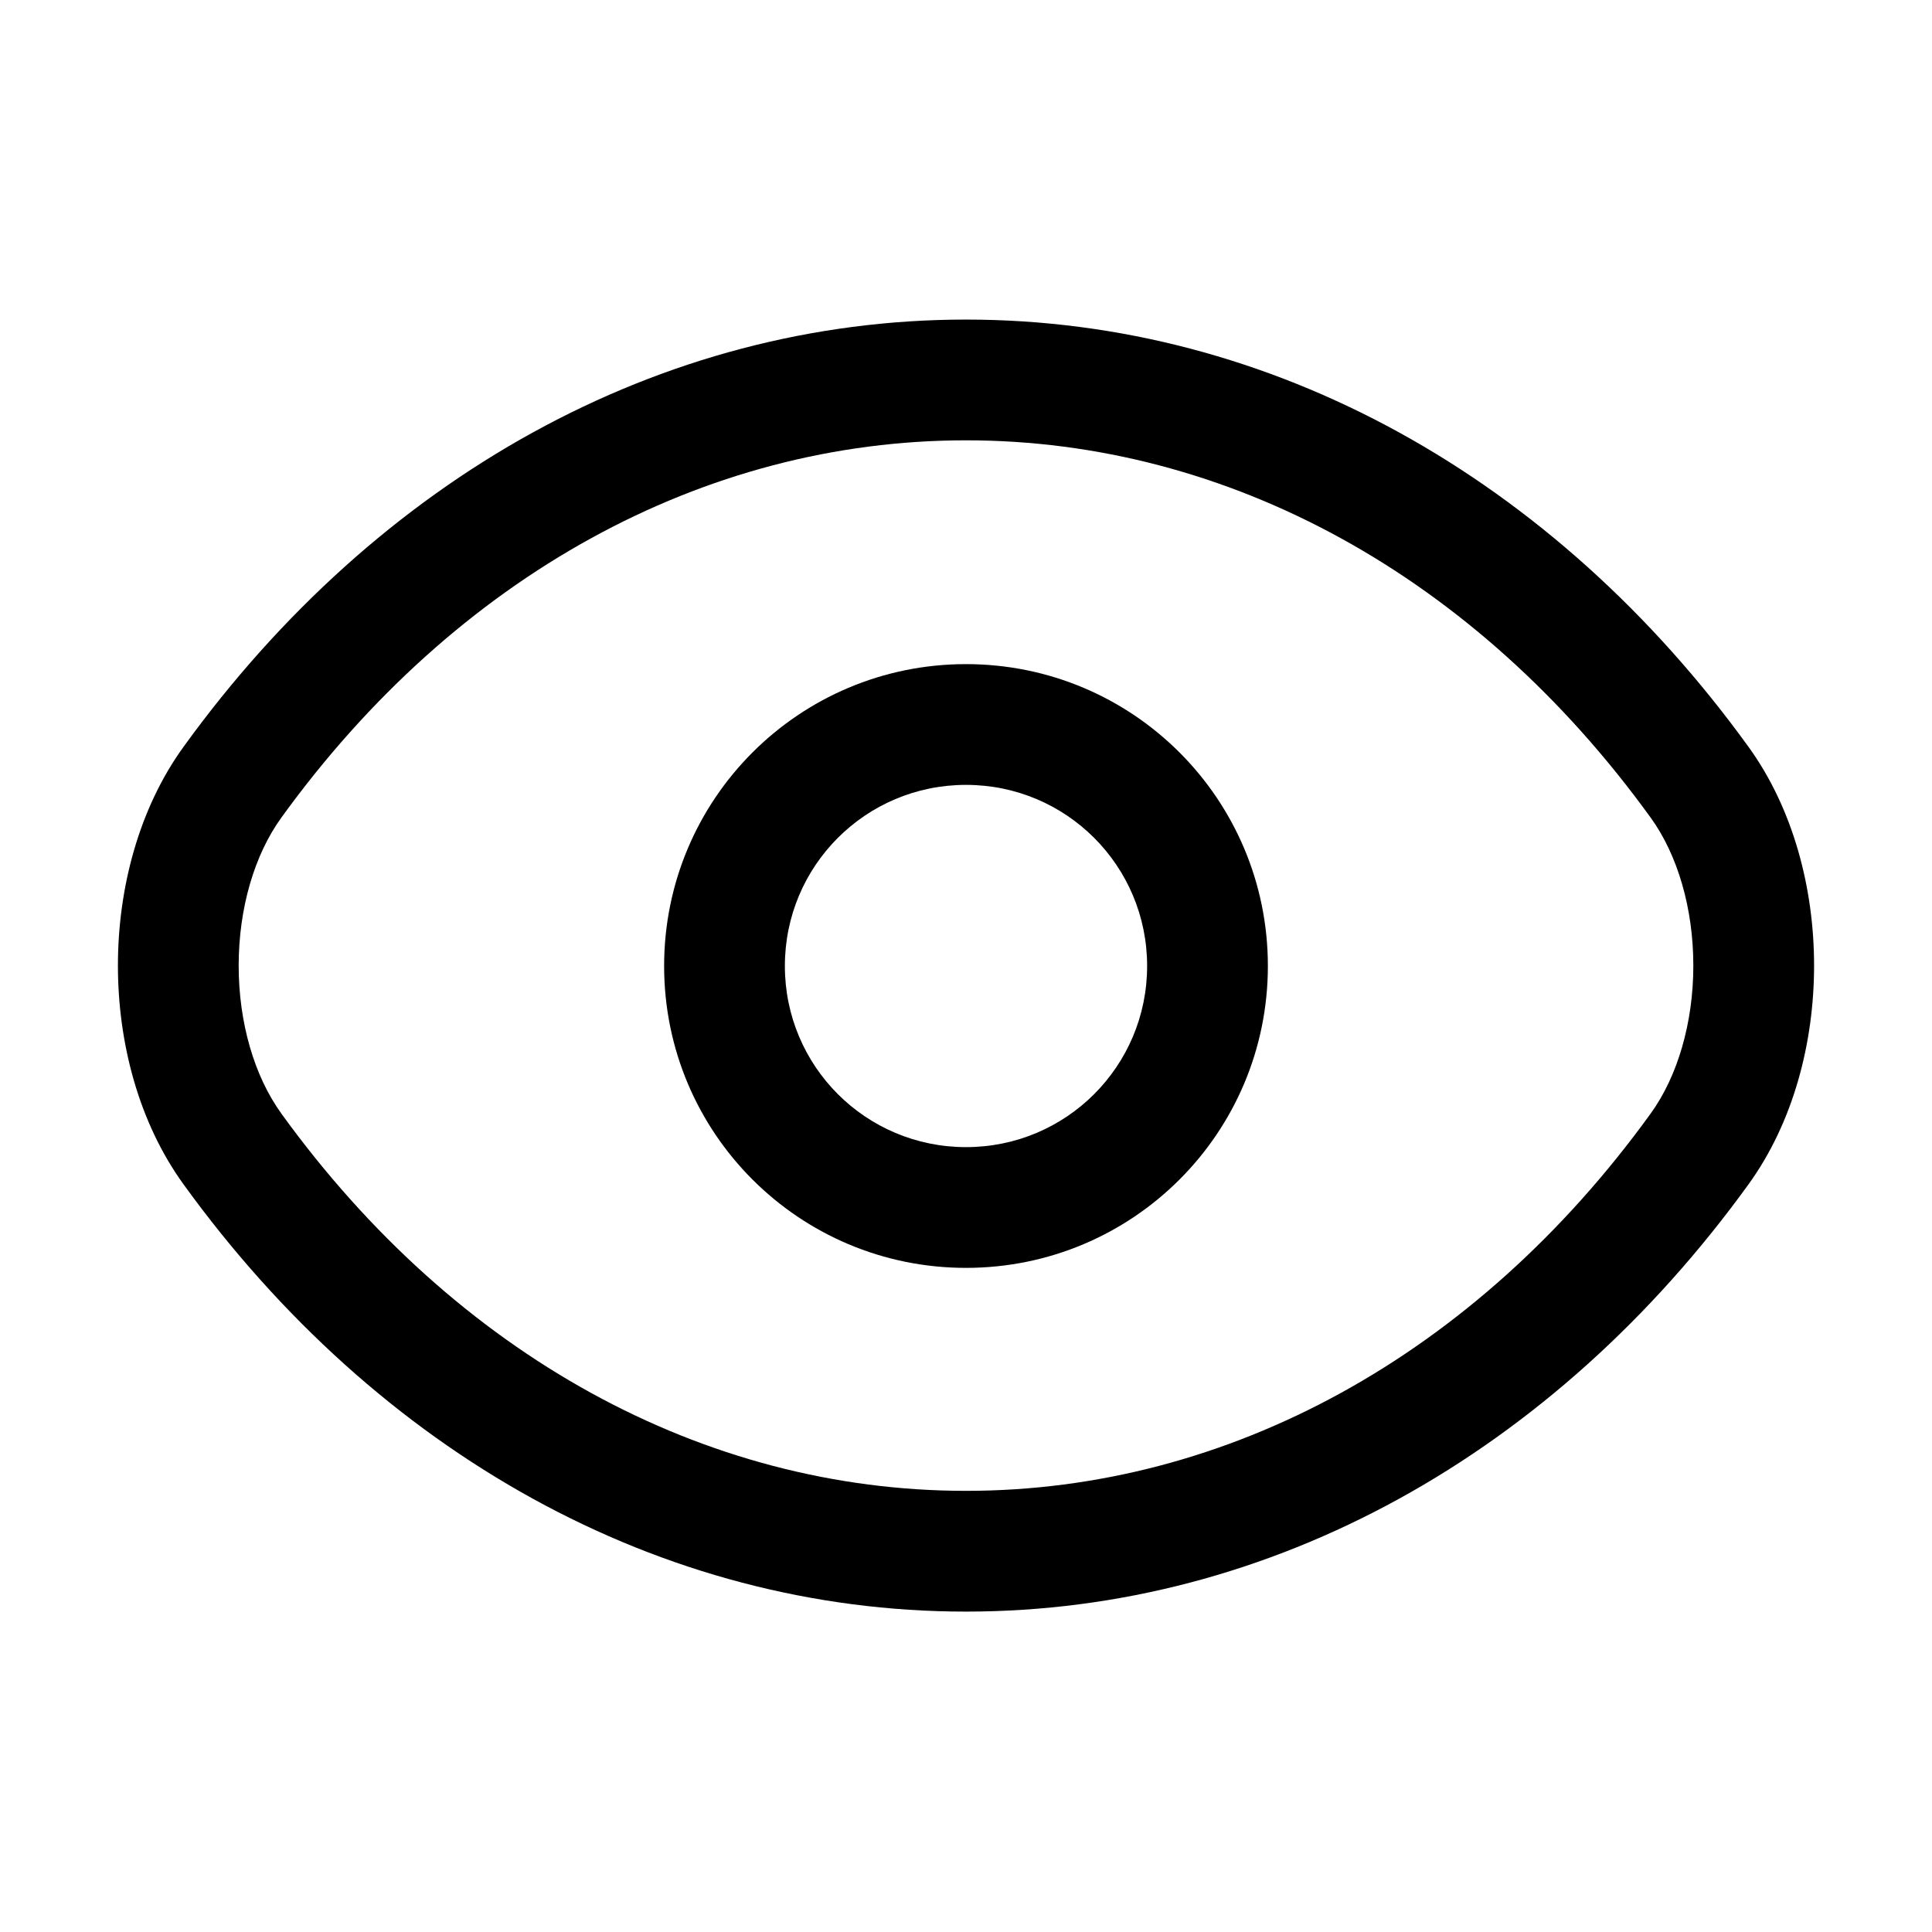 <svg width="56" height="56" viewBox="0 0 56 56" fill="none" xmlns="http://www.w3.org/2000/svg">
<path fill-rule="evenodd" clip-rule="evenodd" d="M28 22.75C25.095 22.75 22.75 25.095 22.75 28C22.75 30.905 25.095 33.25 28 33.25C30.905 33.25 33.25 30.905 33.25 28C33.25 25.095 30.905 22.75 28 22.75ZM19.25 28C19.25 23.162 23.162 19.25 28 19.25C32.838 19.25 36.75 23.162 36.75 28C36.75 32.838 32.838 36.75 28 36.75C23.162 36.75 19.25 32.838 19.25 28Z" fill="black"/>
<path fill-rule="evenodd" clip-rule="evenodd" d="M5.326 21.638C10.95 13.866 19.124 9.263 28 9.263C36.876 9.263 45.051 13.867 50.675 21.639C51.985 23.445 52.582 25.765 52.582 27.988C52.582 30.212 51.985 32.532 50.674 34.339C45.05 42.11 36.876 46.713 28 46.713C19.124 46.713 10.949 42.11 5.326 34.337C4.015 32.531 3.418 30.212 3.418 27.988C3.418 25.765 4.016 23.444 5.326 21.638ZM28 12.763C20.403 12.763 13.224 16.694 8.161 23.691L8.16 23.693C7.371 24.779 6.918 26.335 6.918 27.988C6.918 29.641 7.371 31.197 8.16 32.283L8.161 32.286C13.224 39.283 20.403 43.213 28 43.213C35.597 43.213 42.776 39.283 47.839 32.286L47.841 32.283C48.629 31.197 49.082 29.641 49.082 27.988C49.082 26.335 48.629 24.779 47.841 23.693L47.839 23.691C42.776 16.694 35.597 12.763 28 12.763Z" fill="black"/>
</svg>
